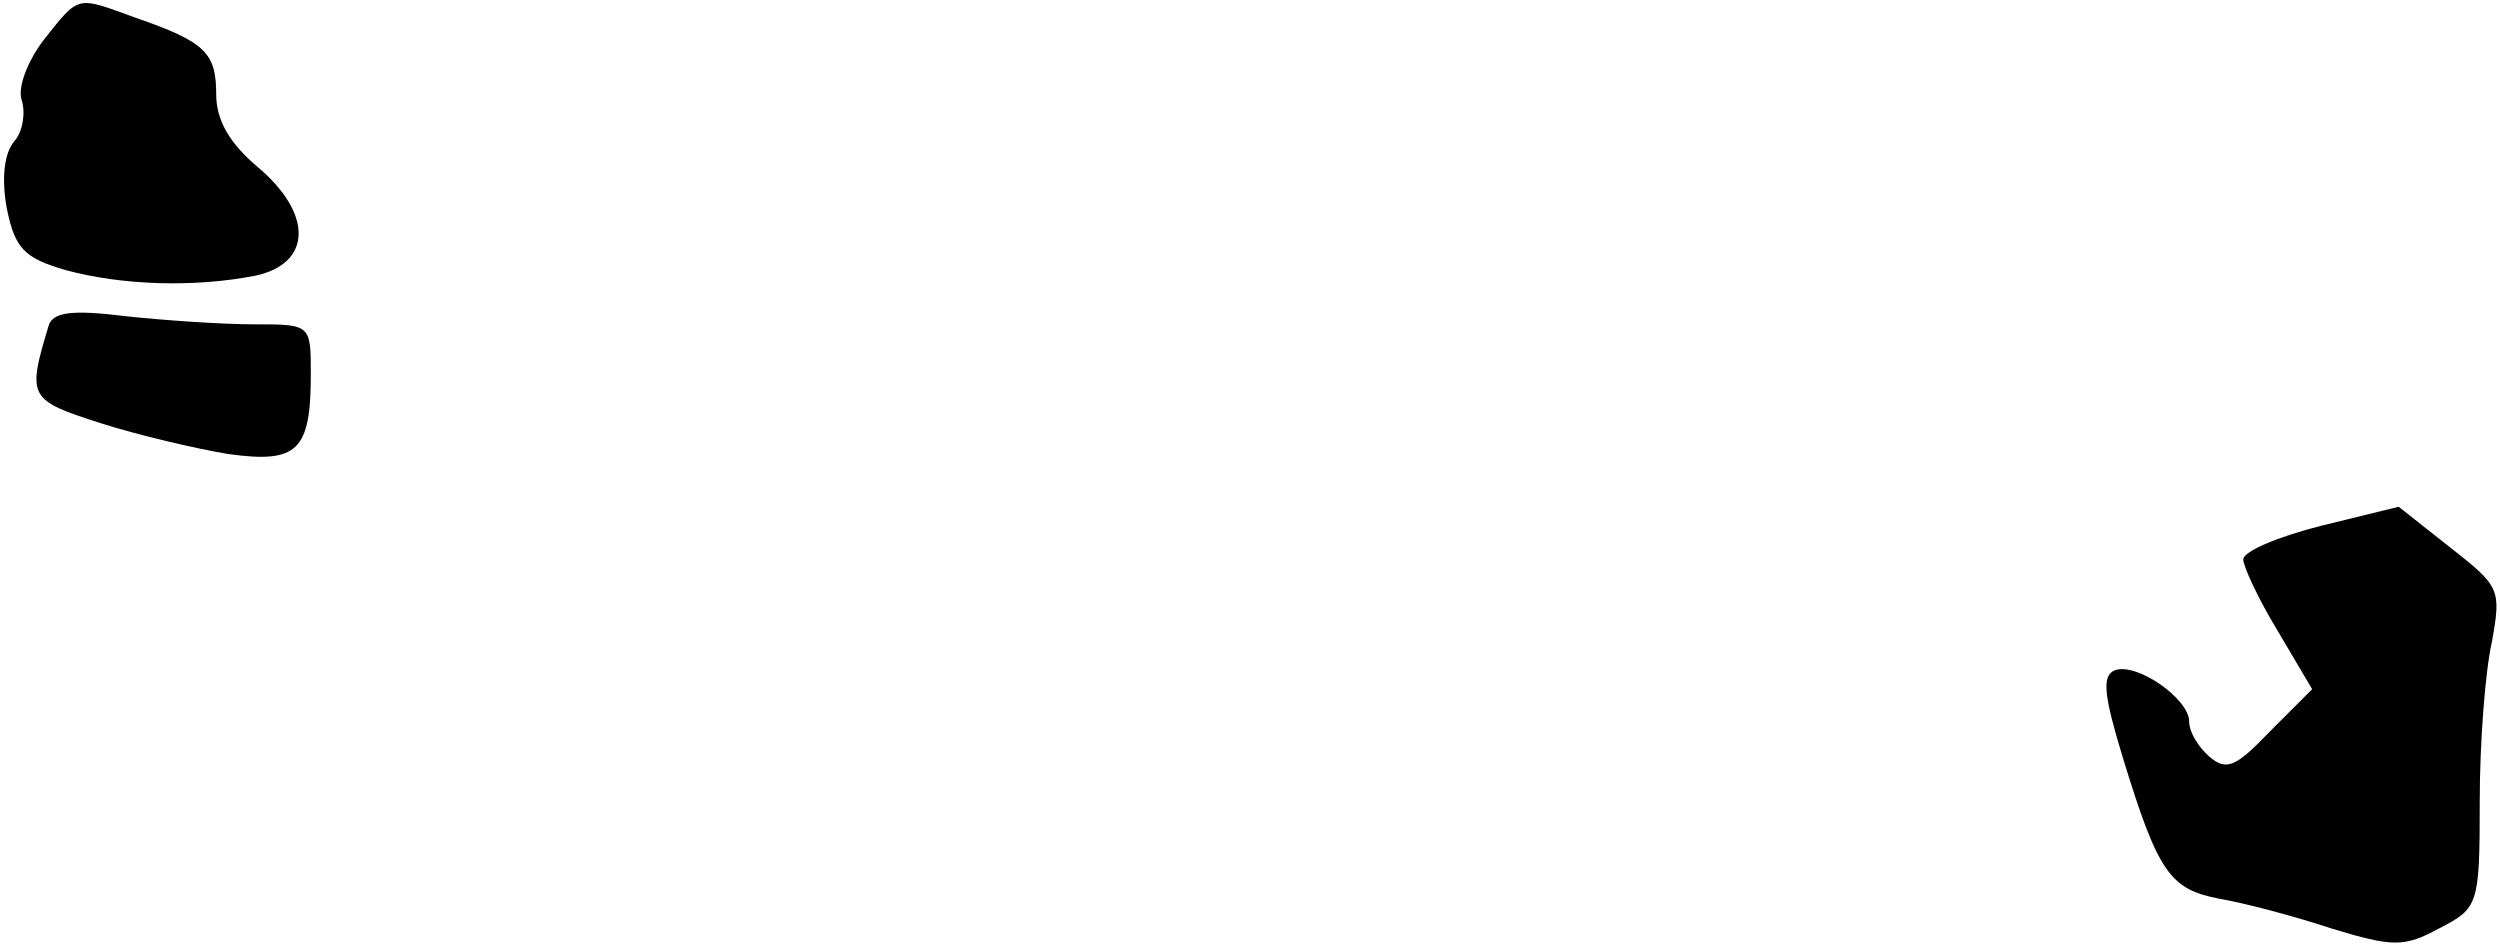 <?xml version="1.0" standalone="no"?>
<!DOCTYPE svg PUBLIC "-//W3C//DTD SVG 20010904//EN"
 "http://www.w3.org/TR/2001/REC-SVG-20010904/DTD/svg10.dtd">
<svg version="1.0" xmlns="http://www.w3.org/2000/svg"
 width="185pt" height="70pt" viewBox="0 0 185 70"
 preserveAspectRatio="xMidYMid meet">
<g transform="translate(0,70) scale(0.1,-0.1)"
fill="#000000" stroke="none">
<path fill="#000000" stroke="none" d="M32 670 c-12 -16 -19 -35 -16 -44 3 -9
1 -23 -5 -30 -8 -9 -10 -28 -6 -50 6 -30 13 -37 44 -46 41 -11 94 -13 140 -4
42 9 43 46 1 81 -20 17 -30 34 -30 53 0 31 -8 39 -60 57 -44 16 -41 17 -68
-17z"/>
<path fill="#000000" stroke="none" d="M36 459 c-16 -53 -15 -55 38 -72 28 -9
71 -19 95 -23 51 -7 61 2 61 59 0 37 0 37 -42 37 -24 0 -67 3 -95 6 -40 5 -54
3 -57 -7z"/>
<path fill="#000000" stroke="none" d="M1718 311 c-32 -8 -58 -19 -58 -25 0
-5 11 -29 25 -52 l26 -44 -31 -31 c-25 -26 -32 -30 -45 -19 -8 7 -15 18 -15
26 0 17 -39 44 -55 38 -10 -4 -8 -19 6 -65 26 -85 35 -97 71 -104 18 -3 56
-13 83 -22 46 -14 54 -14 80 0 29 15 30 17 30 94 0 43 4 96 9 118 7 39 6 41
-31 70 l-38 30 -57 -14z"/>
</g>
</svg>
